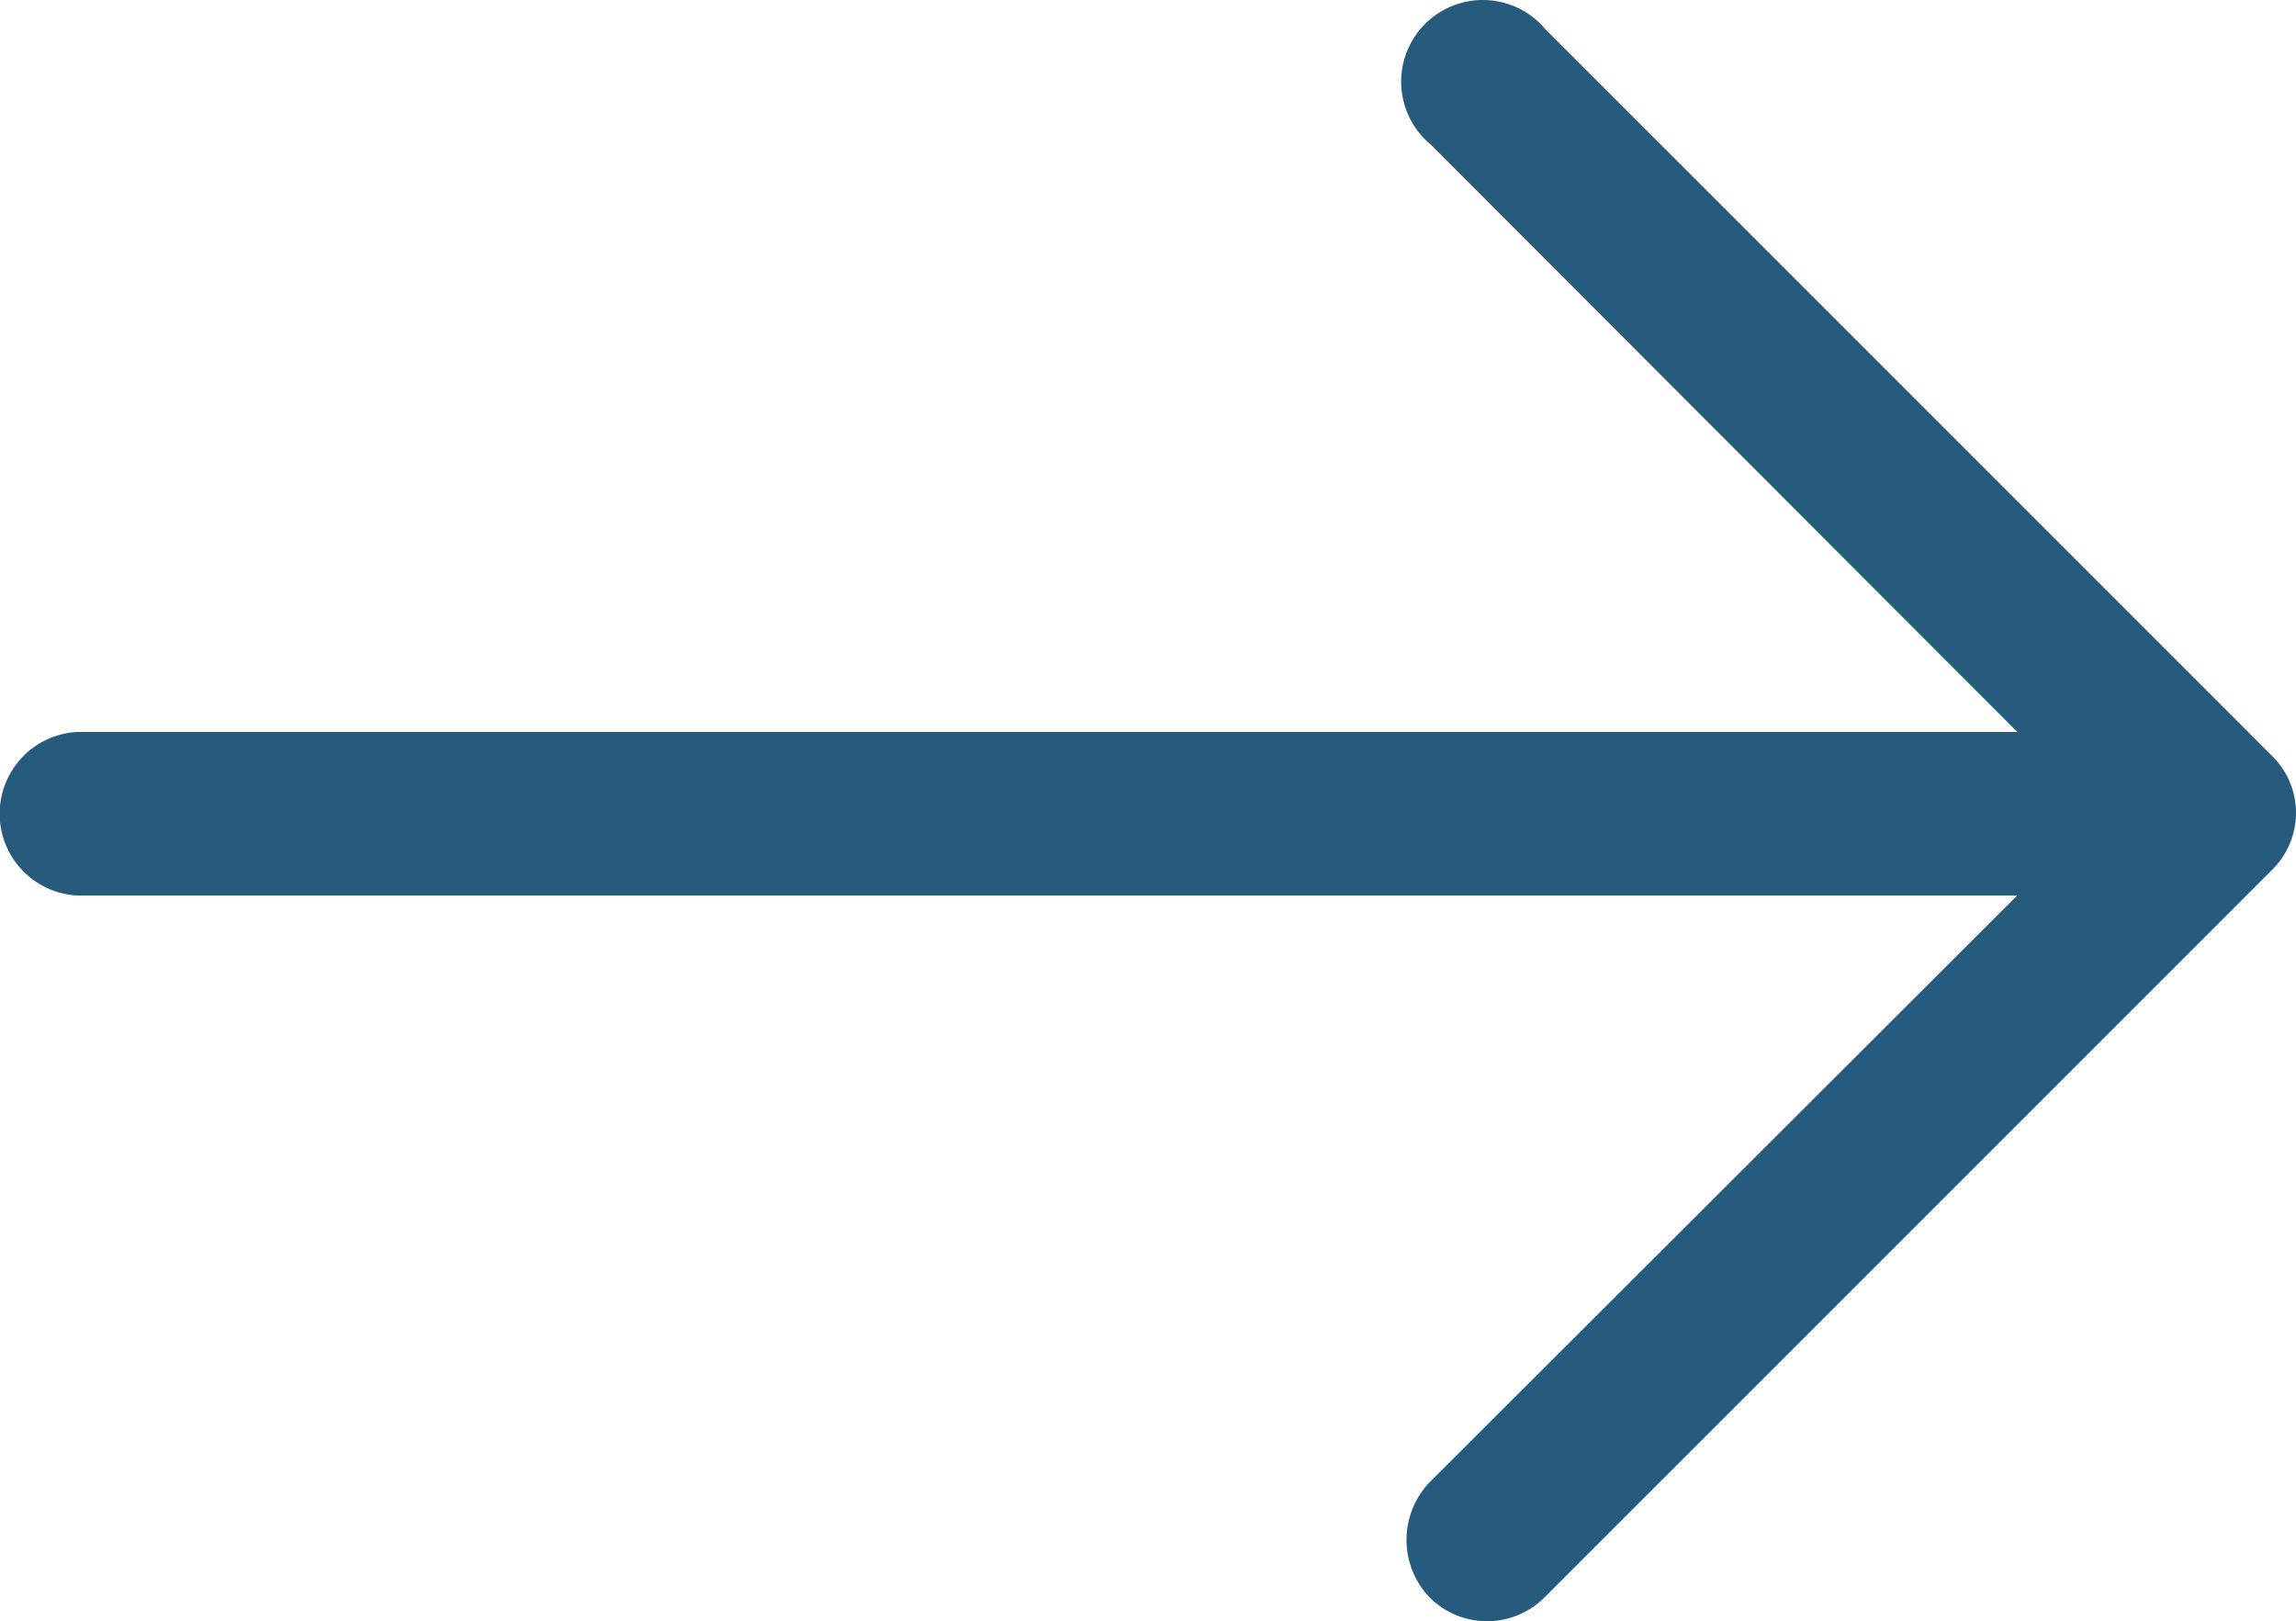 <svg xmlns="http://www.w3.org/2000/svg" width="58.713" height="41.459" viewBox="0 0 58.713 41.459"><defs><style>.a{fill:#265b7d;}</style></defs><path class="a" d="M39.68,15.374a2.088,2.088,0,1,0-2.941,2.941L51.746,33.341H2.142a2.094,2.094,0,0,0,0,4.183h49.6L36.715,52.53a2.13,2.13,0,0,0,0,2.941,2.077,2.077,0,0,0,2.941,0l18.59-18.59a2.041,2.041,0,0,0,0-2.941Z" transform="translate(-0.159 -14.624)"/></svg>